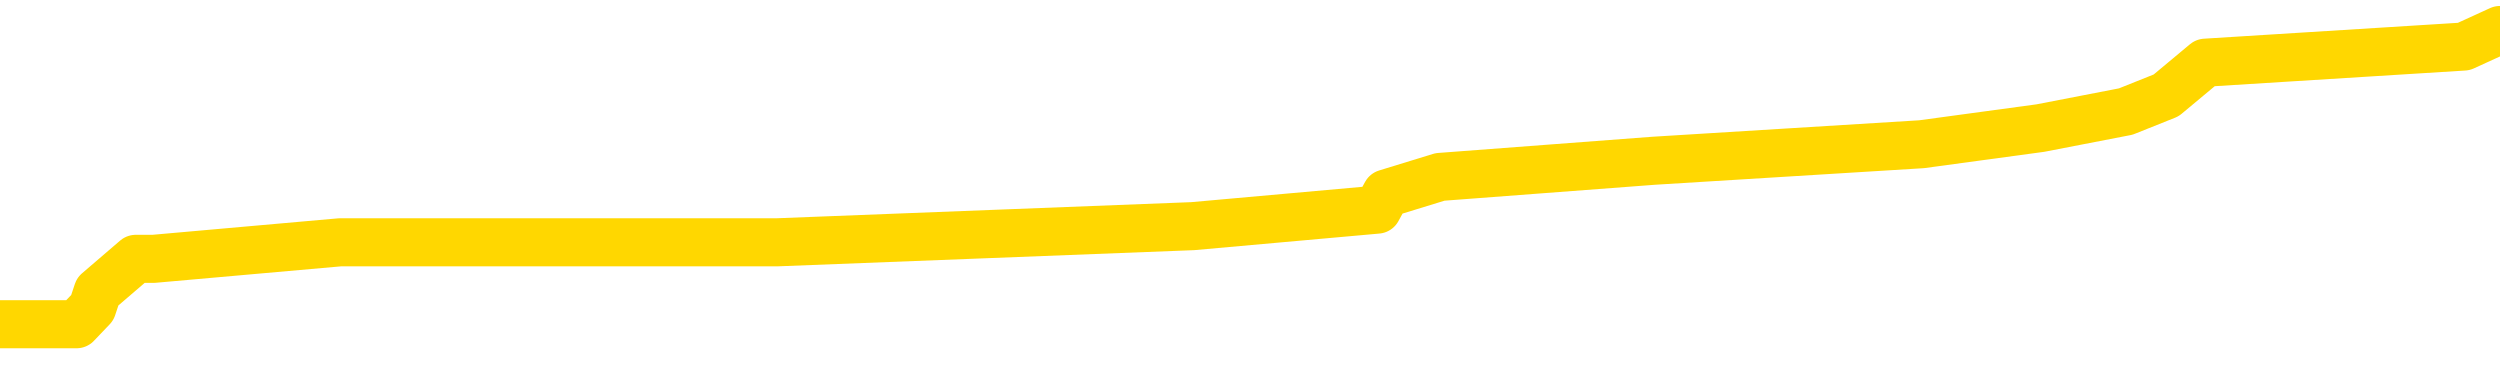 <svg xmlns="http://www.w3.org/2000/svg" version="1.1" viewBox="0 0 6500 1000">
	<path fill="none" stroke="gold" stroke-width="125" stroke-linecap="round" stroke-linejoin="round" d="M0 74717  L-496973 74717 L-496788 74675 L-496298 74590 L-496005 74547 L-495693 74462 L-495459 74420 L-495406 74335 L-495346 74250 L-495193 74207 L-495153 74122 L-495020 74080 L-494728 74037 L-494187 74037 L-493577 73995 L-493529 73995 L-492889 73952 L-492855 73952 L-492330 73952 L-492197 73910 L-491807 73825 L-491479 73740 L-491362 73655 L-491150 73570 L-490433 73570 L-489863 73528 L-489756 73528 L-489582 73485 L-489360 73400 L-488959 73358 L-488933 73273 L-488005 73188 L-487918 73103 L-487835 73018 L-487765 72933 L-487468 72890 L-487316 72805 L-485426 72848 L-485325 72848 L-485063 72848 L-484769 72890 L-484628 72805 L-484379 72805 L-484343 72763 L-484185 72720 L-483721 72635 L-483468 72593 L-483256 72508 L-483005 72466 L-482656 72423 L-481729 72338 L-481635 72253 L-481224 72211 L-480053 72126 L-478864 72083 L-478772 71998 L-478745 71913 L-478479 71828 L-478180 71743 L-478051 71658 L-478013 71573 L-477199 71573 L-476815 71616 L-475754 71658 L-475693 71658 L-475428 72508 L-474957 73315 L-474764 74122 L-474501 74929 L-474164 74887 L-474028 74844 L-473573 74802 L-472829 74759 L-472812 74717 L-472647 74632 L-472578 74632 L-472062 74590 L-471034 74590 L-470837 74547 L-470349 74505 L-469987 74462 L-469578 74462 L-469193 74505 L-467489 74505 L-467391 74505 L-467319 74505 L-467258 74505 L-467074 74462 L-466737 74462 L-466097 74420 L-466020 74377 L-465958 74377 L-465772 74335 L-465692 74335 L-465515 74292 L-465496 74250 L-465266 74250 L-464878 74207 L-463989 74207 L-463950 74165 L-463862 74122 L-463834 74037 L-462826 73995 L-462677 73910 L-462652 73867 L-462519 73825 L-462480 73782 L-461221 73740 L-461164 73740 L-460624 73697 L-460571 73697 L-460525 73697 L-460130 73655 L-459990 73612 L-459790 73570 L-459643 73570 L-459479 73570 L-459202 73612 L-458843 73612 L-458291 73570 L-457646 73528 L-457387 73443 L-457234 73400 L-456833 73358 L-456792 73315 L-456672 73273 L-456610 73315 L-456596 73315 L-456502 73315 L-456209 73273 L-456058 73103 L-455727 73018 L-455650 72933 L-455574 72890 L-455347 72763 L-455281 72678 L-455053 72593 L-455000 72508 L-454836 72466 L-453830 72423 L-453647 72381 L-453096 72338 L-452703 72253 L-452305 72211 L-451455 72126 L-451377 72083 L-450798 72041 L-450356 72041 L-450115 71998 L-449958 71998 L-449557 71913 L-449537 71913 L-449092 71871 L-448687 71828 L-448551 71743 L-448375 71658 L-448239 71573 L-447989 71488 L-446989 71446 L-446907 71403 L-446771 71361 L-446733 71319 L-445843 71276 L-445627 71234 L-445184 71191 L-445067 71149 L-445010 71106 L-444334 71106 L-444233 71064 L-444204 71064 L-442863 71021 L-442457 70979 L-442417 70936 L-441489 70894 L-441391 70851 L-441258 70809 L-440854 70766 L-440827 70724 L-440734 70681 L-440518 70639 L-440107 70554 L-438953 70469 L-438662 70384 L-438633 70299 L-438025 70257 L-437775 70172 L-437755 70129 L-436826 70087 L-436775 70002 L-436652 69959 L-436635 69874 L-436479 69832 L-436303 69747 L-436167 69704 L-436110 69662 L-436002 69619 L-435917 69577 L-435684 69534 L-435609 69492 L-435301 69449 L-435183 69407 L-435013 69364 L-434922 69322 L-434819 69322 L-434796 69279 L-434719 69279 L-434621 69194 L-434254 69152 L-434149 69110 L-433646 69067 L-433194 69025 L-433156 68982 L-433132 68940 L-433091 68897 L-432962 68855 L-432862 68812 L-432420 68770 L-432138 68727 L-431545 68685 L-431415 68642 L-431141 68557 L-430988 68515 L-430835 68472 L-430750 68387 L-430672 68345 L-430486 68302 L-430435 68302 L-430408 68260 L-430328 68217 L-430305 68175 L-430022 68090 L-429418 68005 L-428422 67963 L-428124 67920 L-427391 67878 L-427146 67835 L-427056 67793 L-426479 67750 L-425781 67708 L-425028 67665 L-424710 67623 L-424327 67538 L-424250 67495 L-423615 67453 L-423430 67410 L-423342 67410 L-423213 67410 L-422900 67368 L-422850 67325 L-422708 67283 L-422687 67240 L-421719 67198 L-421174 67155 L-420695 67155 L-420634 67155 L-420311 67155 L-420289 67113 L-420227 67113 L-420017 67070 L-419940 67028 L-419885 66985 L-419863 66943 L-419823 66901 L-419808 66858 L-419051 66816 L-419034 66773 L-418235 66731 L-418082 66688 L-417177 66646 L-416671 66603 L-416441 66518 L-416400 66518 L-416285 66476 L-416108 66433 L-415354 66476 L-415219 66433 L-415055 66391 L-414737 66348 L-414561 66263 L-413539 66178 L-413516 66093 L-413264 66051 L-413051 65966 L-412417 65923 L-412180 65838 L-412147 65754 L-411969 65669 L-411889 65584 L-411799 65541 L-411734 65456 L-411294 65371 L-411271 65329 L-410730 65286 L-410474 65244 L-409979 65201 L-409102 65159 L-409065 65116 L-409012 65074 L-408971 65031 L-408854 64989 L-408578 64946 L-408370 64861 L-408173 64776 L-408150 64692 L-408100 64607 L-408061 64564 L-407983 64522 L-407385 64437 L-407325 64394 L-407222 64352 L-407067 64309 L-406435 64267 L-405755 64224 L-405452 64139 L-405105 64097 L-404908 64054 L-404859 63969 L-404539 63927 L-403911 63884 L-403765 63842 L-403728 63799 L-403670 63757 L-403594 63672 L-403353 63672 L-403264 63629 L-403170 63587 L-402876 63545 L-402742 63502 L-402682 63460 L-402645 63375 L-402373 63375 L-401367 63332 L-401191 63290 L-401141 63290 L-400848 63247 L-400656 63162 L-400322 63120 L-399816 63077 L-399254 62992 L-399239 62907 L-399222 62865 L-399122 62780 L-399007 62695 L-398968 62610 L-398930 62567 L-398865 62567 L-398837 62525 L-398698 62567 L-398405 62567 L-398355 62567 L-398250 62567 L-397985 62525 L-397520 62483 L-397376 62483 L-397321 62398 L-397264 62355 L-397073 62313 L-396708 62270 L-396493 62270 L-396299 62270 L-396241 62270 L-396182 62185 L-396028 62143 L-395758 62100 L-395329 62313 L-395313 62313 L-395236 62270 L-395172 62228 L-395042 61930 L-395019 61888 L-394735 61845 L-394687 61803 L-394633 61760 L-394170 61718 L-394131 61718 L-394091 61675 L-393900 61633 L-393420 61590 L-392933 61548 L-392916 61505 L-392878 61463 L-392622 61420 L-392545 61336 L-392315 61293 L-392299 61208 L-392004 61123 L-391562 61081 L-391115 61038 L-390610 60996 L-390457 60953 L-390170 60911 L-390130 60826 L-389799 60783 L-389577 60741 L-389060 60656 L-388984 60613 L-388736 60528 L-388542 60443 L-388482 60401 L-387705 60358 L-387632 60358 L-387401 60316 L-387384 60316 L-387322 60274 L-387127 60231 L-386663 60231 L-386639 60189 L-386510 60189 L-385209 60189 L-385192 60189 L-385115 60146 L-385022 60146 L-384804 60146 L-384652 60104 L-384474 60146 L-384420 60189 L-384133 60231 L-384093 60231 L-383723 60231 L-383283 60231 L-383100 60231 L-382779 60189 L-382484 60189 L-382038 60104 L-381966 60061 L-381504 59976 L-381066 59934 L-380884 59891 L-379430 59806 L-379298 59764 L-378841 59679 L-378615 59636 L-378228 59551 L-377712 59466 L-376758 59381 L-375964 59296 L-375289 59254 L-374864 59169 L-374552 59127 L-374322 58999 L-373639 58872 L-373626 58744 L-373416 58574 L-373394 58532 L-373220 58447 L-372270 58404 L-372002 58319 L-371186 58277 L-370876 58192 L-370838 58149 L-370781 58064 L-370164 58022 L-369526 57937 L-367900 57895 L-367226 57852 L-366584 57852 L-366507 57852 L-366450 57852 L-366415 57852 L-366386 57810 L-366274 57725 L-366257 57682 L-366234 57640 L-366080 57597 L-366027 57512 L-365949 57470 L-365830 57427 L-365732 57385 L-365615 57342 L-365345 57257 L-365075 57215 L-365058 57130 L-364858 57087 L-364711 57002 L-364484 56960 L-364350 56918 L-364042 56875 L-363982 56833 L-363629 56748 L-363280 56705 L-363179 56663 L-363115 56578 L-363055 56535 L-362670 56450 L-362289 56408 L-362185 56365 L-361925 56323 L-361654 56238 L-361495 56195 L-361462 56153 L-361400 56110 L-361259 56068 L-361075 56025 L-361031 55983 L-360742 55983 L-360726 55940 L-360493 55940 L-360432 55898 L-360394 55898 L-359814 55855 L-359680 55813 L-359657 55643 L-359639 55346 L-359621 55006 L-359605 54666 L-359581 54326 L-359565 54071 L-359543 53774 L-359527 53477 L-359504 53307 L-359487 53137 L-359465 53009 L-359448 52924 L-359400 52797 L-359327 52669 L-359293 52457 L-359269 52287 L-359233 52117 L-359192 51947 L-359155 51862 L-359139 51692 L-359115 51565 L-359078 51480 L-359061 51353 L-359038 51268 L-359020 51183 L-359001 51098 L-358985 51013 L-358956 50885 L-358930 50758 L-358885 50715 L-358868 50630 L-358826 50588 L-358778 50503 L-358708 50418 L-358692 50333 L-358676 50248 L-358614 50206 L-358575 50163 L-358536 50121 L-358370 50078 L-358305 50036 L-358289 49993 L-358244 49908 L-358186 49866 L-357973 49823 L-357940 49781 L-357898 49738 L-357820 49696 L-357282 49653 L-357204 49611 L-357100 49526 L-357011 49483 L-356835 49441 L-356484 49398 L-356328 49356 L-355891 49313 L-355734 49271 L-355604 49228 L-354900 49144 L-354699 49101 L-353739 49016 L-353256 48974 L-353157 48974 L-353065 48931 L-352820 48889 L-352747 48846 L-352304 48761 L-352208 48719 L-352193 48676 L-352177 48634 L-352152 48591 L-351686 48549 L-351469 48506 L-351329 48464 L-351035 48421 L-350947 48379 L-350905 48336 L-350876 48294 L-350703 48251 L-350644 48209 L-350568 48166 L-350487 48124 L-350418 48124 L-350108 48081 L-350023 48039 L-349809 47997 L-349774 47954 L-349091 47912 L-348992 47869 L-348787 47827 L-348741 47784 L-348462 47742 L-348400 47699 L-348383 47614 L-348305 47572 L-347997 47487 L-347973 47444 L-347919 47359 L-347896 47317 L-347773 47274 L-347638 47189 L-347393 47147 L-347268 47147 L-346621 47104 L-346605 47104 L-346580 47104 L-346400 47019 L-346324 46977 L-346232 46935 L-345804 46892 L-345388 46850 L-344995 46765 L-344917 46722 L-344898 46680 L-344534 46637 L-344298 46595 L-344070 46552 L-343757 46510 L-343679 46467 L-343598 46382 L-343420 46297 L-343404 46255 L-343139 46170 L-343059 46127 L-342829 46085 L-342603 46042 L-342287 46042 L-342112 46000 L-341751 46000 L-341359 45957 L-341290 45872 L-341226 45830 L-341085 45745 L-341034 45703 L-340932 45618 L-340430 45575 L-340233 45533 L-339986 45490 L-339801 45448 L-339501 45405 L-339425 45363 L-339259 45278 L-338375 45235 L-338346 45150 L-338223 45065 L-337644 45023 L-337566 44980 L-336853 44980 L-336541 44980 L-336328 44980 L-336311 44980 L-335925 44980 L-335400 44895 L-334954 44853 L-334624 44810 L-334471 44768 L-334145 44768 L-333967 44725 L-333885 44725 L-333679 44641 L-333504 44598 L-332575 44556 L-331685 44513 L-331646 44471 L-331418 44471 L-331039 44428 L-330252 44386 L-330017 44343 L-329941 44301 L-329584 44258 L-329012 44173 L-328745 44131 L-328359 44088 L-328255 44088 L-328085 44088 L-327467 44088 L-327255 44088 L-326947 44088 L-326894 44046 L-326767 44003 L-326714 43961 L-326594 43918 L-326258 43833 L-325299 43791 L-325168 43706 L-324966 43663 L-324335 43621 L-324023 43579 L-323610 43536 L-323582 43494 L-323437 43451 L-323017 43409 L-321684 43409 L-321637 43366 L-321509 43281 L-321492 43239 L-320914 43154 L-320708 43111 L-320679 43069 L-320638 43026 L-320580 42984 L-320543 42941 L-320464 42899 L-320322 42856 L-319867 42814 L-319749 42771 L-319464 42729 L-319091 42686 L-318995 42644 L-318668 42601 L-318314 42559 L-318144 42516 L-318096 42474 L-317987 42432 L-317898 42389 L-317870 42347 L-317794 42262 L-317491 42219 L-317457 42134 L-317385 42092 L-317017 42049 L-316682 42007 L-316601 42007 L-316381 41964 L-316210 41922 L-316182 41879 L-315685 41837 L-315136 41752 L-314255 41709 L-314157 41624 L-314080 41582 L-313805 41539 L-313558 41454 L-313484 41412 L-313422 41327 L-313304 41285 L-313261 41242 L-313151 41200 L-313074 41115 L-312374 41072 L-312128 41030 L-312088 40987 L-311932 40945 L-311333 40945 L-311106 40945 L-311014 40945 L-310539 40945 L-309941 40860 L-309422 40817 L-309401 40775 L-309255 40732 L-308935 40732 L-308393 40732 L-308161 40732 L-307991 40732 L-307504 40690 L-307277 40647 L-307192 40605 L-306846 40562 L-306520 40562 L-305997 40520 L-305669 40477 L-305069 40435 L-304871 40350 L-304819 40307 L-304779 40265 L-304498 40223 L-303813 40138 L-303503 40095 L-303478 40010 L-303287 39968 L-303064 39925 L-302978 39883 L-302314 39798 L-302290 39755 L-302068 39670 L-301738 39628 L-301386 39543 L-301182 39500 L-300949 39415 L-300691 39373 L-300501 39288 L-300454 39245 L-300227 39203 L-300193 39161 L-300036 39118 L-299822 39076 L-299649 39033 L-299557 38991 L-299280 38948 L-299036 38906 L-298721 38863 L-298295 38863 L-298257 38863 L-297774 38863 L-297541 38863 L-297329 38821 L-297103 38778 L-296553 38778 L-296306 38736 L-295472 38736 L-295416 38693 L-295394 38651 L-295236 38608 L-294775 38566 L-294734 38523 L-294394 38438 L-294261 38396 L-294038 38353 L-293466 38311 L-292994 38268 L-292799 38226 L-292607 38183 L-292417 38141 L-292315 38098 L-291947 38056 L-291901 38014 L-291819 37971 L-290526 37929 L-290478 37886 L-290209 37886 L-290064 37886 L-289513 37886 L-289396 37844 L-289315 37801 L-288955 37759 L-288732 37716 L-288451 37674 L-288121 37589 L-287613 37546 L-287501 37504 L-287422 37461 L-287258 37419 L-286963 37419 L-286495 37419 L-286298 37461 L-286248 37461 L-285598 37419 L-285476 37376 L-285022 37376 L-284986 37334 L-284518 37291 L-284407 37249 L-284391 37206 L-284175 37206 L-283994 37164 L-283462 37164 L-282433 37164 L-282233 37121 L-281775 37079 L-280827 36994 L-280728 36951 L-280374 36867 L-280313 36824 L-280299 36782 L-280263 36739 L-279894 36697 L-279774 36654 L-279532 36612 L-279368 36569 L-279181 36527 L-279060 36484 L-277989 36399 L-277131 36357 L-276919 36272 L-276822 36229 L-276648 36144 L-276314 36102 L-276243 36059 L-276185 36017 L-276010 36017 L-275621 35974 L-275385 35932 L-275274 35889 L-275157 35847 L-274176 35805 L-274151 35762 L-273557 35677 L-273524 35677 L-273375 35635 L-273091 35592 L-272179 35592 L-271233 35592 L-271080 35550 L-270978 35550 L-270846 35507 L-270703 35465 L-270677 35422 L-270562 35380 L-270344 35337 L-269663 35295 L-269533 35252 L-269230 35210 L-268990 35125 L-268657 35082 L-268019 35040 L-267676 34955 L-267614 34912 L-267459 34912 L-266537 34912 L-266067 34912 L-266023 34912 L-266010 34870 L-265969 34827 L-265947 34785 L-265920 34742 L-265776 34700 L-265354 34658 L-265018 34658 L-264827 34615 L-264399 34615 L-264211 34573 L-263822 34488 L-263288 34445 L-262915 34403 L-262893 34403 L-262644 34360 L-262525 34318 L-262449 34275 L-262314 34233 L-262274 34190 L-262194 34148 L-261800 34105 L-261304 34063 L-261192 33978 L-261019 33935 L-260711 33893 L-260263 33850 L-259940 33808 L-259798 33723 L-259371 33638 L-259218 33553 L-259162 33468 L-258348 33426 L-258329 33383 L-257957 33341 L-257900 33341 L-256771 33298 L-256703 33298 L-256145 33256 L-255950 33213 L-255814 33171 L-255580 33128 L-255233 33086 L-255199 33001 L-255164 32958 L-255095 32873 L-254746 32831 L-254574 32788 L-254089 32746 L-254073 32703 L-253748 32661 L-253590 32618 L-252450 32533 L-252425 32491 L-252233 32406 L-252039 32364 L-251789 32321 L-251772 32279 L-250752 32236 L-250454 32194 L-250379 32151 L-250243 32066 L-250067 32024 L-249490 31939 L-249275 31896 L-249211 31854 L-249080 31811 L-249043 31726 L-248520 31684 L-248382 48421 L-248368 48421 L-248345 48421 L-248324 48421 L-248097 31641 L-247321 31641 L-247280 31641 L-246912 31641 L-246834 31599 L-246782 31556 L-246109 31514 L-245366 31471 L-244942 31471 L-244494 31429 L-243432 31387 L-243120 31302 L-242710 31302 L-242638 31259 L-242114 31259 L-242019 31259 L-242002 31259 L-241557 31217 L-241371 31132 L-240591 31047 L-239919 31004 L-239507 30877 L-239275 30792 L-239134 30749 L-239053 30664 L-239033 30622 L-238956 30622 L-238828 30579 L-238511 30622 L-238287 30622 L-237962 30579 L-237900 30579 L-237530 30579 L-237497 30579 L-237288 30579 L-236621 30579 L-236543 30579 L-236385 30494 L-236275 30494 L-235948 30452 L-235793 30409 L-235452 30409 L-235395 30324 L-235057 30240 L-234853 30197 L-234800 30112 L-233424 30070 L-233294 30027 L-232861 29985 L-232540 29942 L-231713 29857 L-231589 29815 L-230859 29730 L-230703 29645 L-230662 29602 L-230608 29560 L-230585 29517 L-230471 29475 L-230175 29432 L-229885 29390 L-229830 29347 L-229710 29305 L-229679 29262 L-229580 29220 L-229136 29220 L-228984 29177 L-228149 29177 L-227607 29135 L-227272 29135 L-227257 29093 L-227181 29050 L-227065 29008 L-226870 28965 L-226606 28923 L-225771 28880 L-225675 28838 L-225154 28795 L-225112 28753 L-225012 28710 L-224184 28710 L-224049 28668 L-223710 28668 L-223156 28625 L-222777 28583 L-222614 28540 L-222304 28498 L-221491 28455 L-221185 28413 L-220917 28413 L-220595 28413 L-220274 28455 L-219999 28455 L-219170 28370 L-219075 28328 L-218983 28200 L-218878 28073 L-218491 27946 L-218011 27861 L-217995 27818 L-217876 27776 L-217508 27691 L-217413 27648 L-216579 27563 L-216502 27521 L-216203 27478 L-216112 27436 L-215705 27351 L-215595 27266 L-214895 27223 L-214422 27181 L-214362 27138 L-214143 27053 L-213870 27011 L-213757 26968 L-212729 26926 L-212343 26884 L-212323 26841 L-211990 26799 L-211745 26756 L-211312 26714 L-211202 26671 L-211084 26629 L-210633 26544 L-210042 26501 L-209706 26459 L-207813 26416 L-207699 26331 L-207487 26289 L-206169 26246 L-206062 16688 L-205997 7257 L-205960 -1450 L-205899 -1450 L-205399 8022 L-204724 17368 L-204702 25991 L-204432 25906 L-203463 25906 L-202774 25864 L-202612 25822 L-202071 25779 L-201982 25737 L-200962 25694 L-200015 25609 L-199649 25652 L-199546 25694 L-198958 25694 L-198899 25694 L-198798 25652 L-198358 25567 L-198250 25524 L-197809 25482 L-196809 25354 L-196552 25227 L-196450 25099 L-196319 25014 L-195953 24929 L-195372 24844 L-195341 24802 L-195026 24759 L-193043 24717 L-192927 24675 L-192859 24675 L-192501 24632 L-190882 24590 L-190704 24590 L-190560 24590 L-189738 24632 L-189685 24675 L-189630 24675 L-189196 24675 L-188216 24717 L-188142 24717 L-187057 24675 L-186844 24675 L-186128 24590 L-185740 24547 L-185521 24462 L-185201 24377 L-184707 24292 L-184580 24250 L-184351 24165 L-184119 24080 L-184059 24037 L-183770 23995 L-183498 23910 L-182468 23867 L-180803 23825 L-180384 23782 L-180246 23740 L-180090 23740 L-179785 23697 L-179557 23612 L-179398 23570 L-179239 23485 L-179070 23400 L-179022 23358 L-178969 23315 L-178947 23315 L-178561 23273 L-178312 23273 L-178041 23273 L-177880 23273 L-177791 23273 L-176132 23273 L-175967 23315 L-175587 23273 L-175127 23273 L-174517 23188 L-173424 23145 L-172993 23103 L-172962 23060 L-172899 23018 L-172882 22975 L-171178 22933 L-171136 22890 L-170670 22848 L-170483 22805 L-170451 22720 L-169855 22678 L-169806 22635 L-169483 22593 L-169432 22550 L-169222 22508 L-169204 22466 L-168938 22381 L-168885 22338 L-168416 22296 L-167905 22211 L-167827 22211 L-167533 22168 L-167516 22126 L-167478 22083 L-167406 22041 L-167249 21998 L-166303 21998 L-166247 21998 L-165726 21998 L-165533 21956 L-165432 21956 L-165207 21913 L-164697 21913 L-164309 23060 L-164239 23060 L-163891 23018 L-163534 22975 L-162405 21743 L-162353 21658 L-162127 21616 L-162094 21573 L-161969 21488 L-161870 21488 L-161605 21488 L-160865 21531 L-160286 21531 L-159993 21531 L-159287 21531 L-159108 21488 L-159085 21488 L-158449 21446 L-158138 21403 L-157741 21403 L-157712 21361 L-157691 21319 L-157537 21276 L-156852 21276 L-156835 21276 L-156496 21276 L-156223 21234 L-156186 21191 L-156130 21106 L-156108 21064 L-156036 21021 L-155704 20979 L-155598 20936 L-155569 20851 L-155371 20809 L-155218 20766 L-154350 20724 L-153787 20639 L-153771 20639 L-153670 20596 L-153568 20639 L-153421 20639 L-153343 20639 L-153305 20596 L-153250 20554 L-153176 20511 L-153032 20469 L-152550 20469 L-152145 20426 L-151279 20469 L-151259 20469 L-151001 20469 L-150925 20469 L-150896 20426 L-150885 20341 L-150868 20299 L-150575 20257 L-150536 20214 L-150464 20172 L-150390 20129 L-150185 20087 L-150025 19959 L-149724 19832 L-149647 19662 L-149629 19534 L-149413 19449 L-149182 19449 L-149072 19492 L-148702 19534 L-148544 19534 L-148312 19534 L-148144 19534 L-147999 19492 L-147867 19449 L-146591 19364 L-146187 19279 L-146127 19237 L-146010 19152 L-145585 19110 L-145569 19025 L-145507 18982 L-145234 18897 L-145122 18855 L-144839 18770 L-144562 18727 L-144137 18642 L-144115 18600 L-144036 18557 L-143911 18515 L-143324 18472 L-142933 18430 L-142598 18387 L-142008 18345 L-141906 18345 L-141736 18302 L-141600 18302 L-140772 18260 L-139587 18217 L-139550 18175 L-139495 18175 L-139274 18132 L-139069 18132 L-138915 18132 L-138658 18090 L-138582 18048 L-138039 18005 L-138002 17963 L-137754 17920 L-137366 17878 L-136541 17835 L-136182 17793 L-135872 17793 L-135614 17750 L-135390 17708 L-134984 17665 L-134867 17623 L-134684 17580 L-134631 17580 L-134442 17538 L-134272 17495 L-134243 17453 L-133963 17410 L-133652 17368 L-133514 17325 L-133204 17283 L-133010 17283 L-132995 17240 L-132276 17240 L-132142 17155 L-131844 17113 L-131754 17070 L-131153 17070 L-131115 17028 L-131037 16985 L-130416 16943 L-130265 16858 L-130224 16816 L-129913 16773 L-129722 16731 L-129529 16646 L-129473 16561 L-129164 16518 L-129112 16476 L-129058 16518 L-129032 16518 L-128907 16518 L-128096 16476 L-128020 16433 L-127479 16391 L-127210 16348 L-126551 16306 L-125643 16263 L-125402 16221 L-124870 16178 L-124653 16136 L-123545 16178 L-123495 16178 L-122719 16178 L-122172 16136 L-122060 16093 L-121908 16008 L-121852 15966 L-121687 15923 L-121310 15881 L-120862 15838 L-120807 15796 L-120653 15754 L-119973 15711 L-119753 15669 L-119235 15626 L-118386 15541 L-118370 15499 L-116579 15456 L-116025 15414 L-115908 15371 L-114902 15329 L-114865 15286 L-114632 15286 L-114540 15286 L-114500 15286 L-114168 15244 L-113816 15201 L-113551 15116 L-113264 15074 L-112953 14989 L-112699 14904 L-112606 14861 L-112115 14819 L-111908 14776 L-111343 14734 L-111228 14776 L-110877 14734 L-110826 14734 L-110785 14734 L-110182 14649 L-109448 14564 L-108867 14479 L-108631 14394 L-108091 14267 L-107939 14182 L-107437 14139 L-107227 14054 L-107204 14054 L-107145 14012 L-106183 14012 L-106005 13969 L-105563 13927 L-105539 13842 L-105384 13799 L-105302 13799 L-105152 13842 L-104505 13842 L-104455 13799 L-103336 13757 L-102351 13714 L-102290 13672 L-101569 13629 L-100704 13587 L-100326 13545 L-100107 13545 L-99347 13502 L-99295 13460 L-98986 13375 L-98135 13375 L-97941 13332 L-97765 13290 L-97540 13290 L-97414 13247 L-97222 13247 L-96989 13205 L-96820 13247 L-96533 13205 L-96254 13205 L-96171 13162 L-96000 13120 L-95984 13035 L-95830 12992 L-95790 12950 L-95015 12907 L-94938 12907 L-94706 12822 L-94279 12780 L-93934 12737 L-93351 12695 L-93082 12695 L-92823 12695 L-92694 12610 L-92677 12567 L-92564 12525 L-92540 12483 L-92306 12440 L-92270 12398 L-90954 12398 L-90898 12355 L-90219 12270 L-89646 12270 L-89521 12270 L-89368 12270 L-89291 12270 L-88979 12185 L-88706 12143 L-88617 12058 L-88515 12058 L-87587 12015 L-87511 12015 L-87147 12015 L-87122 11973 L-87086 11930 L-86310 11845 L-86218 11803 L-86078 11760 L-85677 11718 L-85415 11718 L-85172 11760 L-84957 11718 L-84877 11718 L-84801 11718 L-84724 11718 L-84537 11760 L-84471 11760 L-84221 11760 L-84166 11718 L-84029 11675 L-83949 11590 L-83836 11548 L-83613 11505 L-83448 11463 L-83407 11420 L-83238 11378 L-82867 11336 L-82852 11293 L-82736 11251 L-82015 11208 L-81979 11166 L-81846 11166 L-81498 11123 L-81087 11123 L-81051 11123 L-80973 11081 L-80934 11038 L-80570 10996 L-80365 10953 L-80350 10911 L-80005 10868 L-79657 10868 L-79331 10868 L-79229 10826 L-79076 10826 L-78882 10783 L-78650 10783 L-78558 10783 L-78402 10783 L-78325 10783 L-78284 10741 L-78171 10698 L-78147 10656 L-77897 10656 L-77758 10571 L-77180 10443 L-76352 10358 L-75864 10274 L-75743 10231 L-75704 10189 L-75691 10146 L-75539 10061 L-75438 9976 L-75205 9934 L-74815 9849 L-74511 9806 L-74495 9764 L-74324 9721 L-74086 9636 L-73489 9636 L-72886 9594 L-72846 9594 L-72805 9594 L-72652 9551 L-72599 9509 L-72537 9466 L-72469 9424 L-72414 9339 L-72389 9296 L-72342 9254 L-72247 9169 L-72110 9127 L-71957 9084 L-71825 9042 L-71784 9042 L-71748 8999 L-71686 8957 L-71413 8872 L-71099 8829 L-71058 8744 L-70973 8702 L-70795 8659 L-70558 8617 L-70200 8574 L-70170 8532 L-69601 8489 L-69478 8447 L-69242 8404 L-69220 8404 L-68938 8362 L-68653 8362 L-68397 8362 L-67825 8319 L-67529 8277 L-67453 8234 L-66754 8192 L-66676 8149 L-66641 8107 L-66615 8064 L-66563 7980 L-66369 7937 L-66229 7852 L-66193 7810 L-66153 7767 L-65557 7725 L-65325 7682 L-65042 7980 L-64987 8234 L-64913 8532 L-64835 8787 L-64599 8702 L-64355 8659 L-64220 8617 L-64113 8574 L-64033 8532 L-63646 8447 L-63519 8404 L-63367 8362 L-63329 8319 L-63183 8277 L-62962 8234 L-62788 8192 L-62719 8149 L-61897 8064 L-61881 8064 L-61586 8022 L-60799 7980 L-60489 7980 L-60343 7937 L-60115 7895 L-59914 7810 L-58977 7767 L-58940 7725 L-58917 7682 L-58877 7597 L-58608 7555 L-58011 7512 L-57948 7470 L-57912 7427 L-57895 7385 L-57200 7385 L-56999 7385 L-56967 7385 L-56634 7385 L-56526 7342 L-55901 7257 L-55397 7215 L-55360 7130 L-54918 7130 L-54821 7087 L-54663 7087 L-54349 7087 L-54337 7087 L-53897 7130 L-53415 7172 L-53286 7172 L-52966 7172 L-52898 7130 L-52593 7130 L-52418 7087 L-52224 7045 L-51981 6960 L-51783 6875 L-51758 6790 L-51180 6748 L-51110 6705 L-50700 6663 L-50646 6620 L-50600 6578 L-50236 6535 L-50089 6493 L-49884 6450 L-49788 6450 L-49633 6408 L-49571 6365 L-49423 6280 L-49323 6238 L-48766 6238 L-48744 6323 L-48572 6365 L-48030 6408 L-47969 6408 L-47915 6323 L-47886 6238 L-47815 6195 L-47799 6110 L-47735 6068 L-47699 5983 L-47544 5940 L-47218 5898 L-46652 5855 L-46638 5813 L-46576 5728 L-46474 5643 L-46428 5643 L-46186 5601 L-45763 5601 L-45609 5601 L-43867 5516 L-43325 5473 L-42382 5431 L-41973 5388 L-41432 5303 L-41235 5261 L-41067 5218 L-40771 5176 L-40656 5133 L-40641 5133 L-40486 5091 L-40346 5048 L-40270 4963 L-40138 4963 L-39790 4963 L-39419 5006 L-38821 5006 L-38645 5006 L-38489 4963 L-38220 4921 L-38069 4921 L-37778 5048 L-37754 5133 L-37671 5218 L-37443 5303 L-36744 5261 L-36617 5218 L-36186 5176 L-36092 5133 L-34887 5133 L-34838 5091 L-34544 5091 L-34141 5048 L-33865 4963 L-33846 4921 L-33728 4878 L-33652 4836 L-33470 4793 L-32990 4751 L-32539 4666 L-32129 4624 L-32098 4581 L-31680 4539 L-31566 4539 L-31448 4539 L-31433 4539 L-31238 4496 L-31217 4411 L-30985 4369 L-30541 4326 L-30222 4241 L-29757 4241 L-29592 4199 L-29437 4156 L-29281 4156 L-28828 4156 L-28509 4156 L-28454 4199 L-28083 4199 L-28045 4241 L-27718 4241 L-27602 4199 L-27503 4156 L-27177 4071 L-26790 4029 L-26529 3986 L-26171 3901 L-25914 3859 L-23744 3816 L-23695 3774 L-23672 3731 L-23261 3731 L-23199 3731 L-23129 3774 L-22898 3774 L-22587 3731 L-22284 3646 L-22240 3604 L-21932 3562 L-21799 3519 L-21582 3477 L-20870 3434 L-20715 3434 L-20577 3392 L-20428 3392 L-20407 3392 L-20213 3349 L-20187 3307 L-20096 3264 L-20074 3222 L-20058 3179 L-19958 3137 L-19029 3094 L-18571 3094 L-17479 3009 L-17057 3009 L-16653 2967 L-16614 2924 L-16361 2882 L-15586 2797 L-15570 2754 L-15545 2712 L-15352 2669 L-14616 2627 L-14347 2584 L-14306 2542 L-13907 2457 L-13882 2415 L-13093 2372 L-12413 2330 L-11042 2287 L-10772 2245 L-10723 2202 L-10186 2117 L-10153 2075 L-10051 1990 L-9728 1947 L-9648 1905 L-9379 1905 L-8466 1862 L-8328 1862 L-8079 1777 L-7534 1777 L-7111 1735 L-6918 1692 L-6903 1692 L-6765 1607 L-6671 1565 L-6544 1522 L-6284 1480 L-6259 1395 L-6168 1353 L-5858 1310 L-5797 1268 L-5680 1268 L-5331 1268 L-4520 1268 L-4289 1183 L-3460 1183 L-3228 1098 L-3011 1055 L-2492 1055 L-1854 1013 L-1438 970 L-1116 928 L-635 885 L-209 885 L-148 843 L199 843 L240 800 L254 758 L353 673 L399 673 L884 630 L1685 630 L2020 630 L3101 588 L3581 545 L3604 503 L3744 460 L4299 418 L4996 375 L5305 333 L5527 290 L5632 248 L5734 163 L6406 121 L6500 78" />
</svg>
